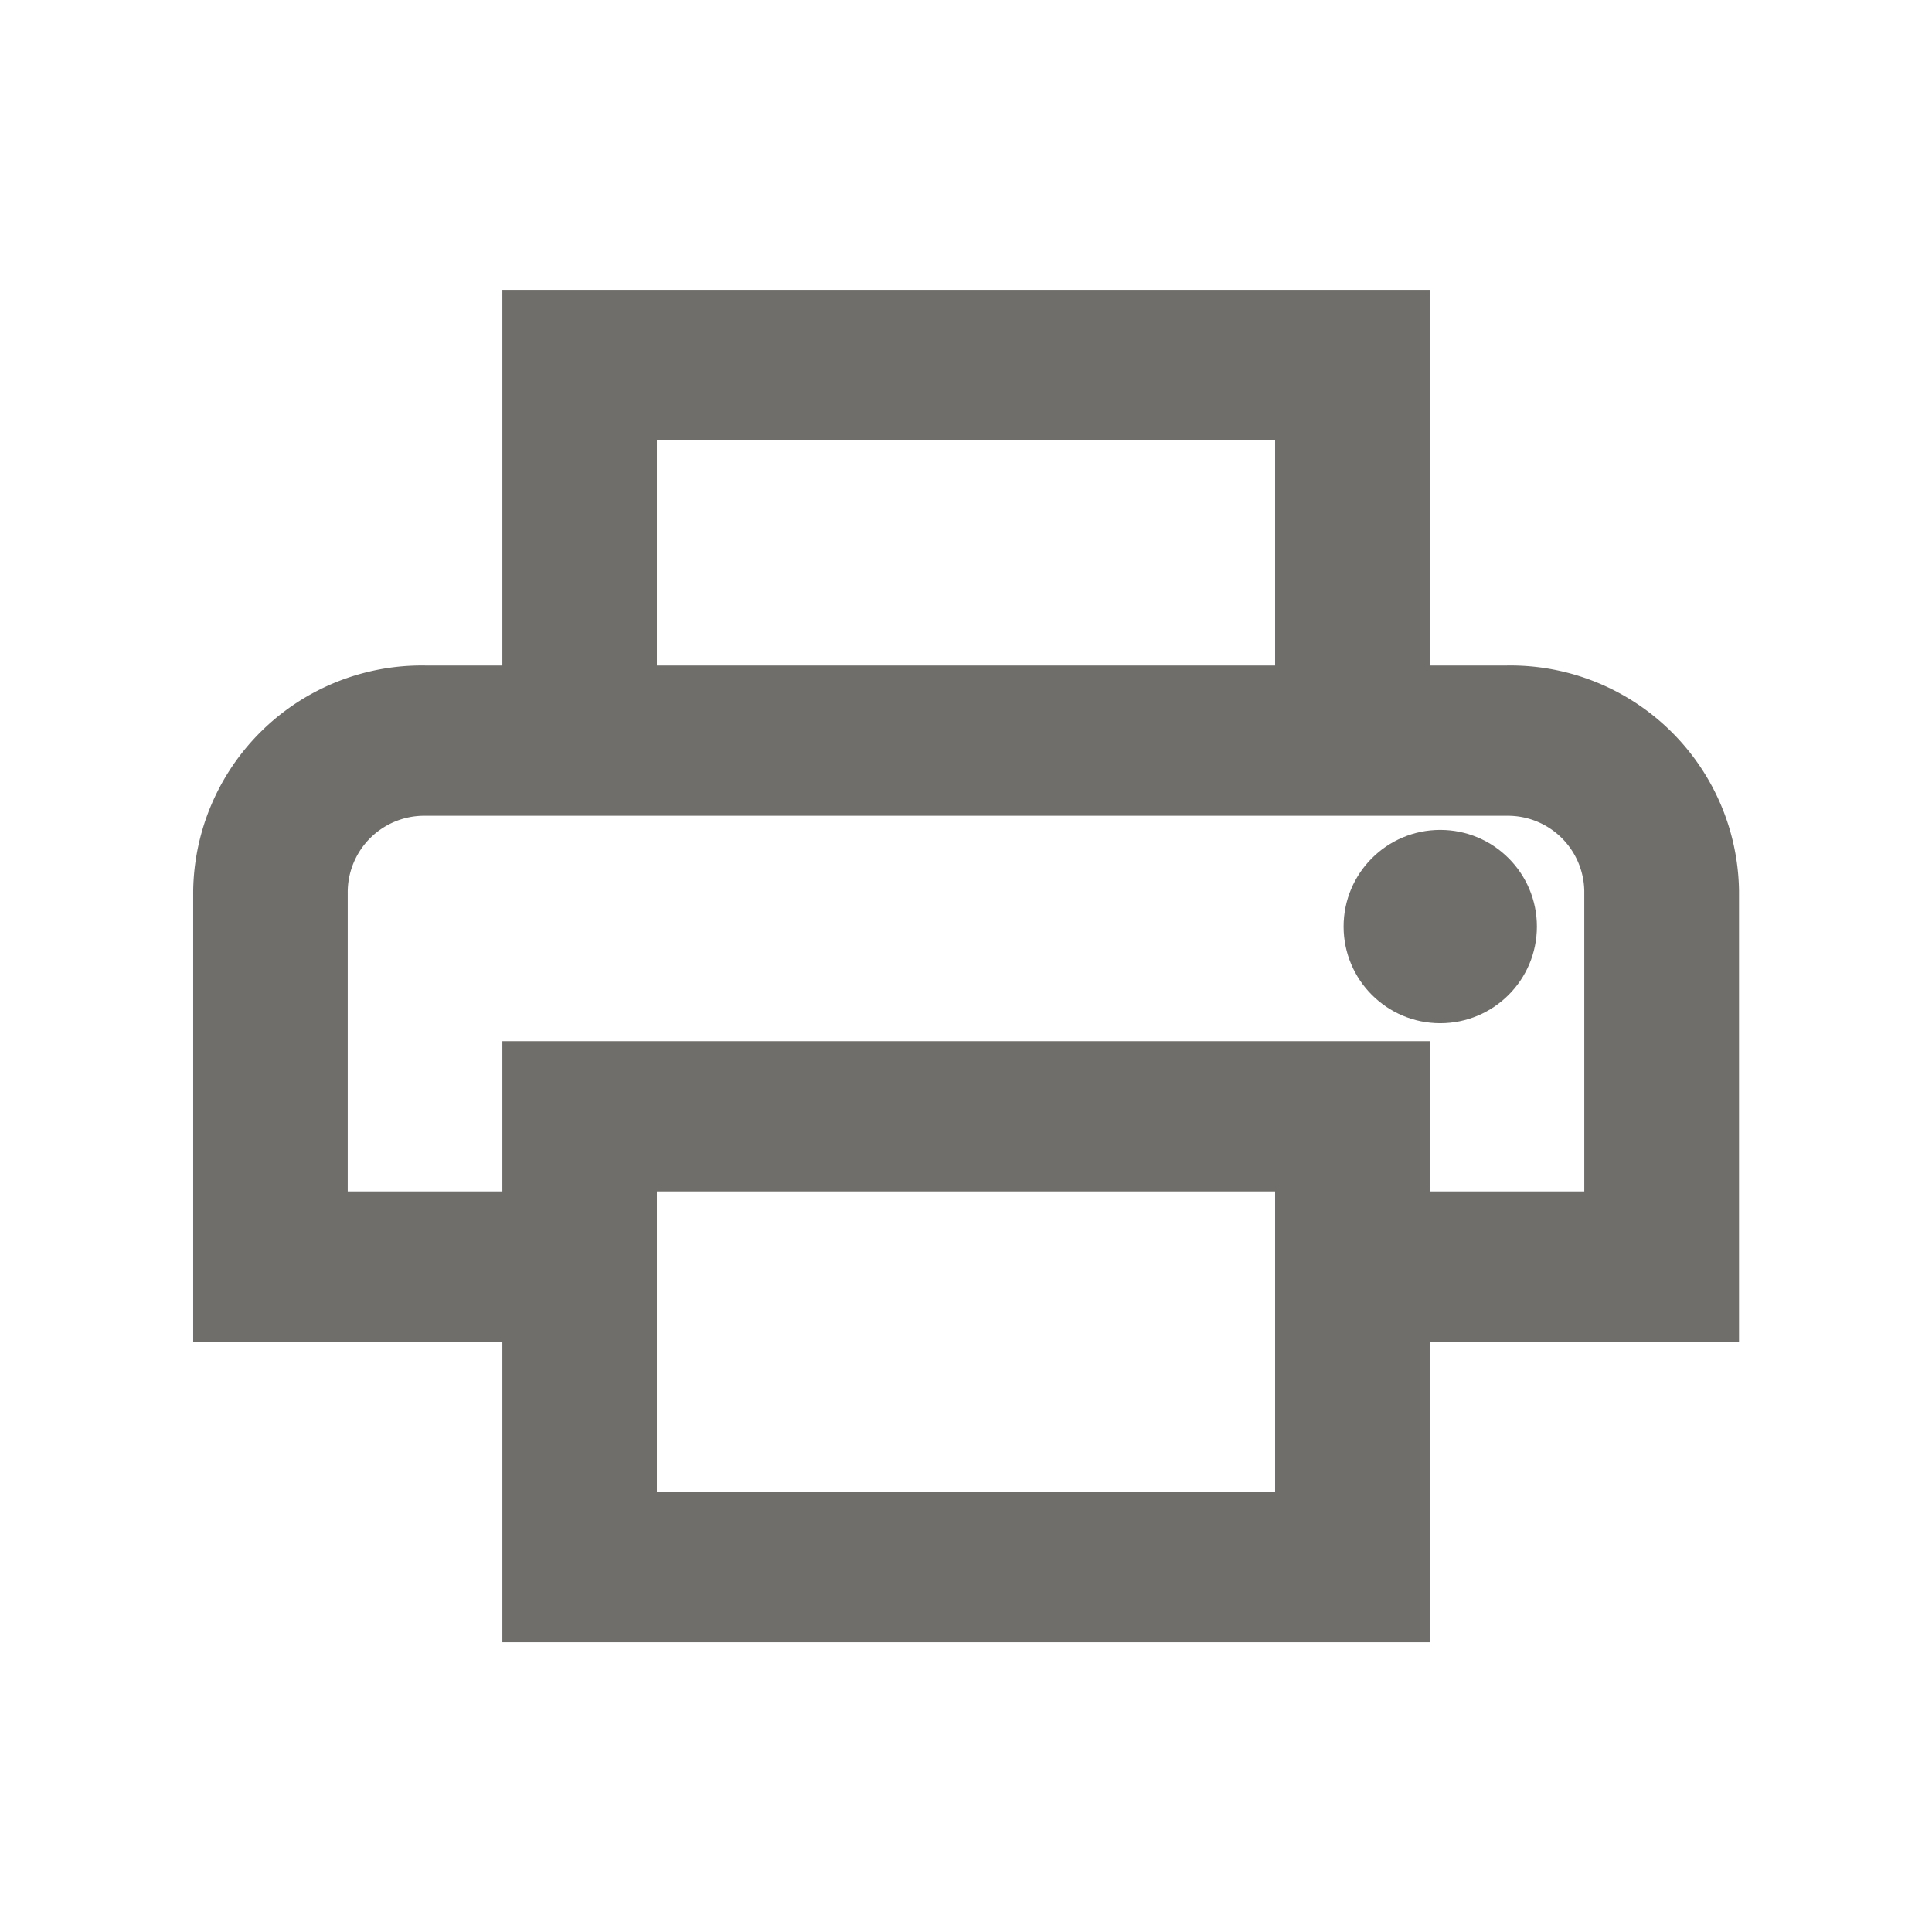 <svg id="print-24px" xmlns="http://www.w3.org/2000/svg" width="18.591" height="18.591" viewBox="0 0 18.591 18.591">
  <path id="Path_2341" data-name="Path 2341" d="M0,0H18.591V18.591H0Z" fill="none"/>
  <path id="Path_2342" data-name="Path 2342" d="M14.642,6.615H13.9V3H4.975V6.615H4.231A2.2,2.2,0,0,0,2,8.784v4.338H4.975v2.892H13.9V13.122h2.975V8.784A2.2,2.2,0,0,0,14.642,6.615ZM6.462,4.446h5.949V6.615H6.462Zm5.949,8.676v1.446H6.462V11.676h5.949ZM13.9,11.676V10.23H4.975v1.446H3.487V8.784a.736.736,0,0,1,.744-.723H14.642a.736.736,0,0,1,.744.723v2.892Z" transform="translate(-0.141 -0.211)" fill="#706e6b"/>
  <circle id="Ellipse_8" data-name="Ellipse 8" cx="0.93" cy="0.93" r="0.93" transform="translate(12.929 7.986)" fill="#706e6b"/>
</svg>